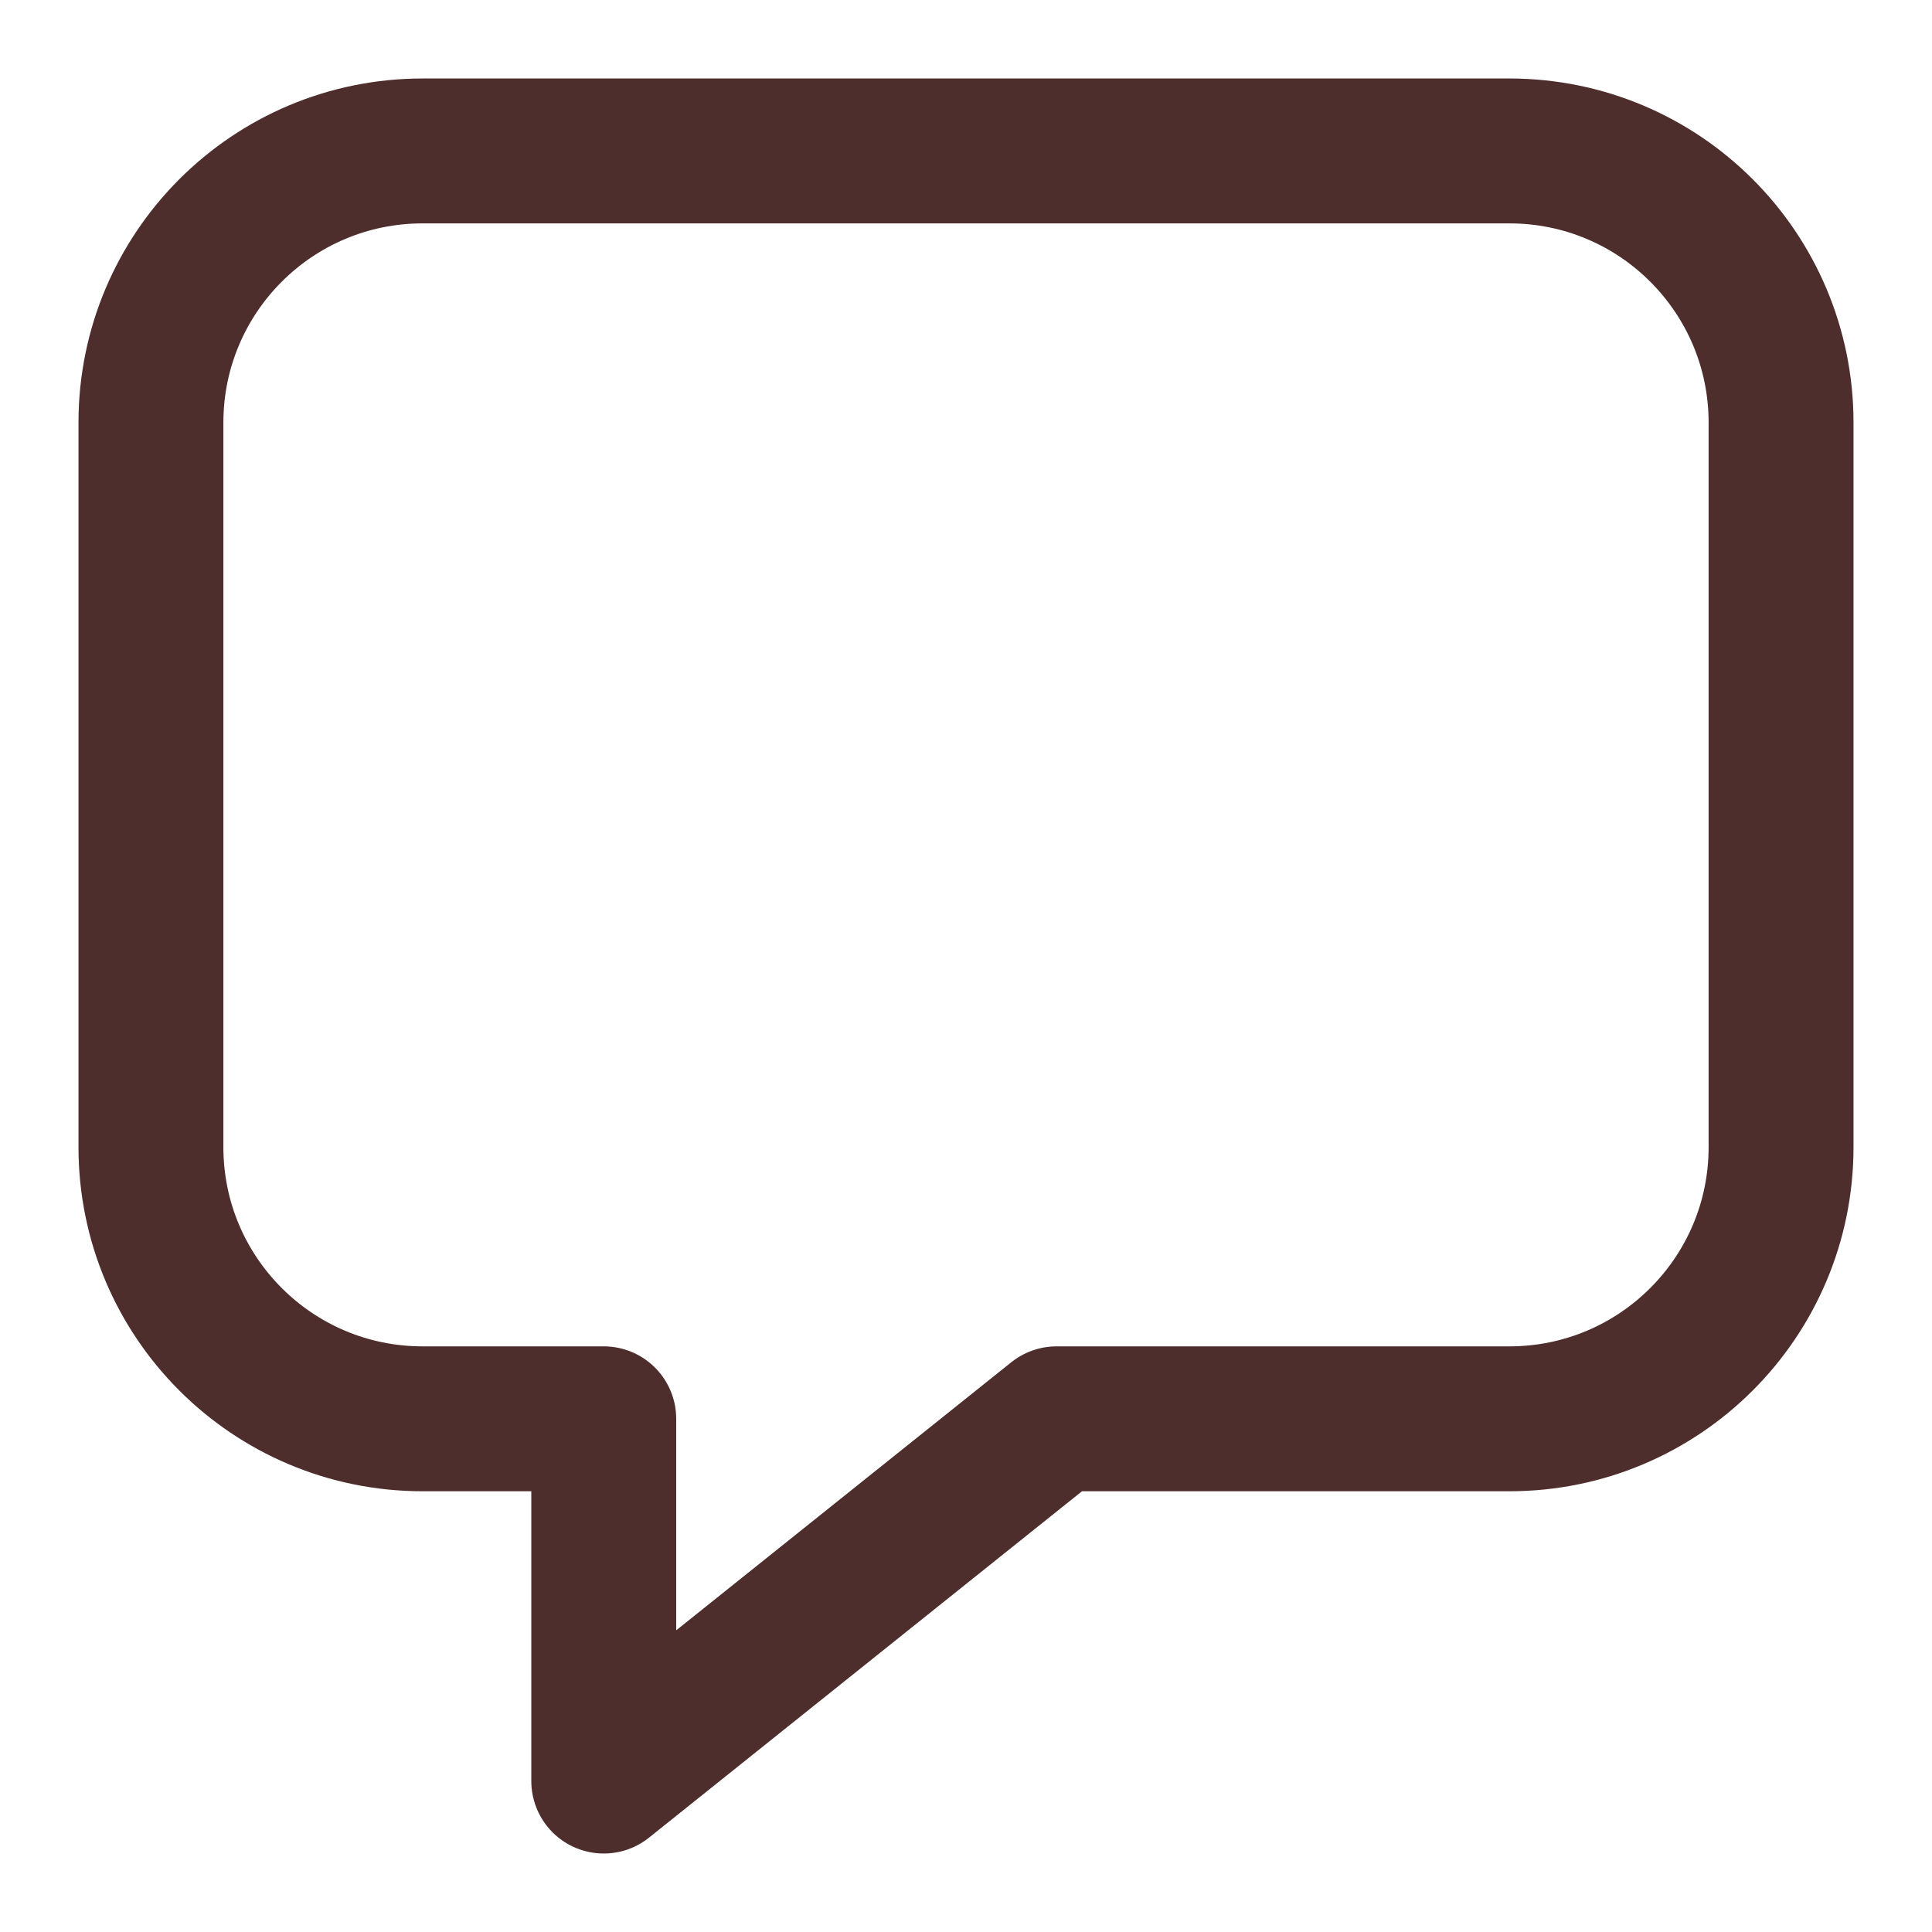 <svg width="16" height="16" viewBox="0 0 16 16" fill="none" xmlns="http://www.w3.org/2000/svg">
<path d="M8.75 11.75H12.5C13.743 11.75 14.75 10.743 14.75 9.5V3.5C14.75 2.257 13.743 1.25 12.5 1.25H3.5C2.257 1.25 1.25 2.257 1.25 3.5V9.5C1.25 10.743 2.257 11.75 3.5 11.75H5V14.75L8.75 11.75Z" stroke="#4E2D2D" stroke-width="1.2" stroke-linecap="round" stroke-linejoin="round"/>
</svg>
